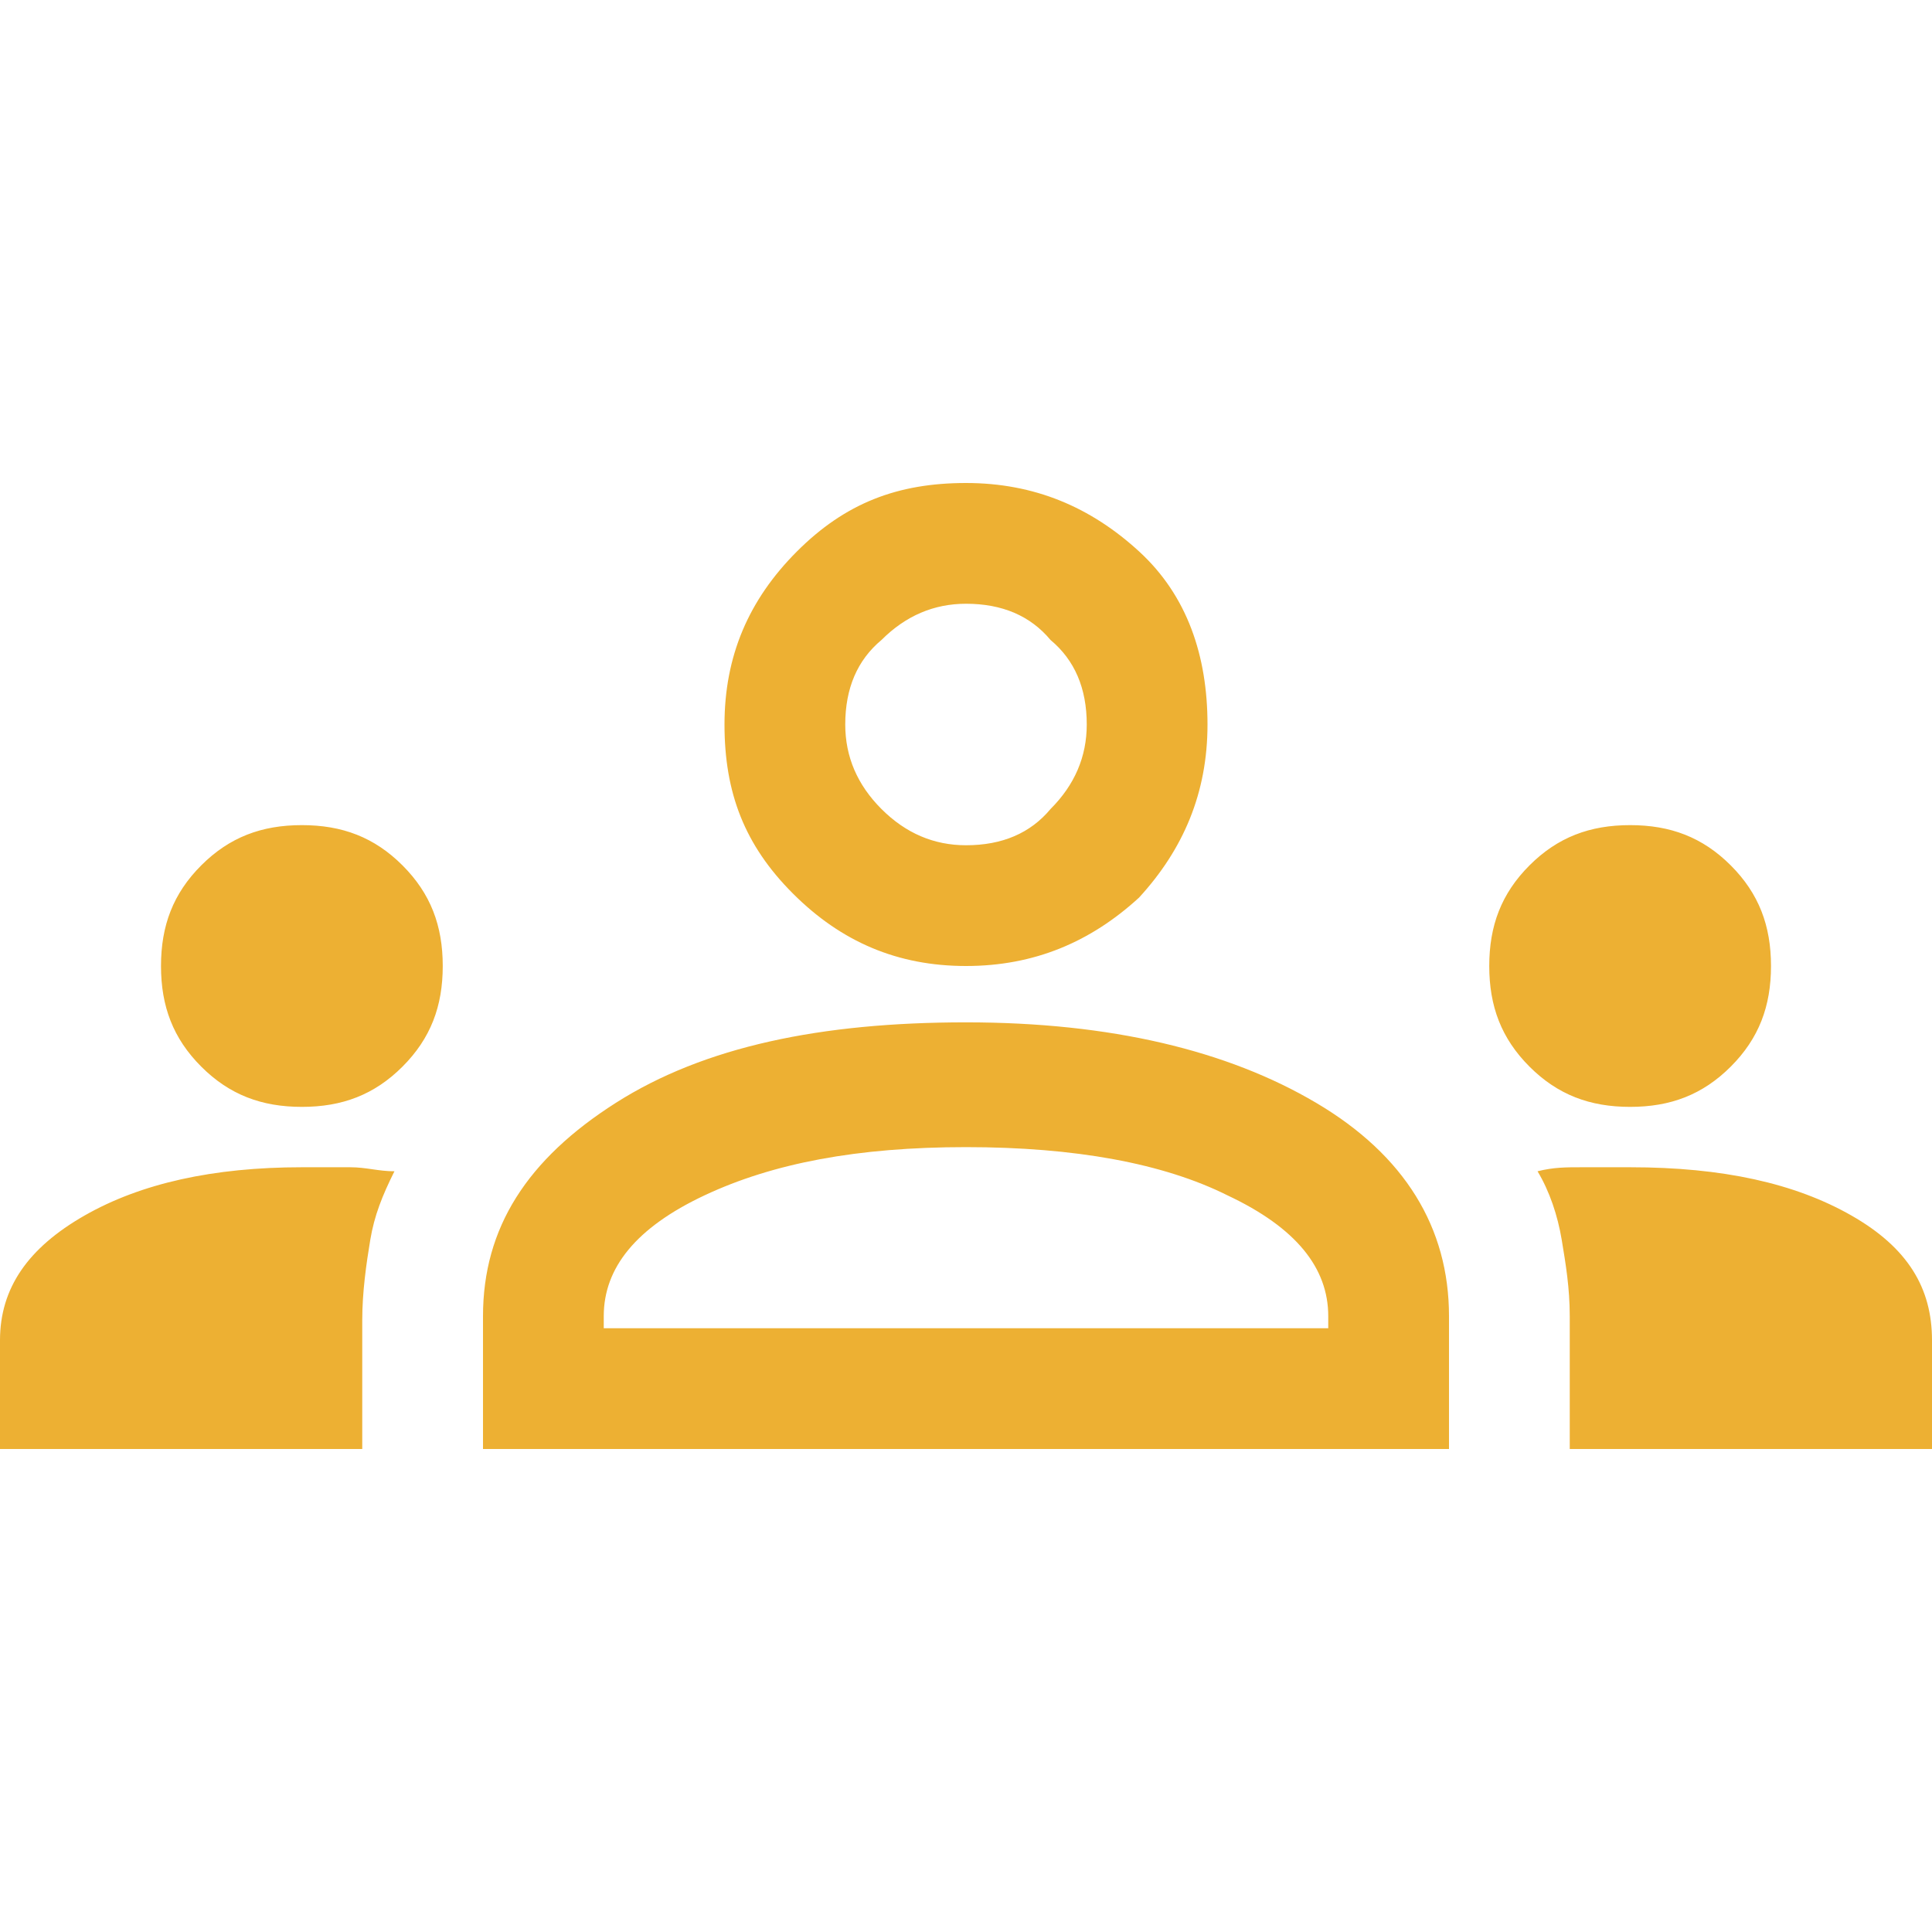 <?xml version="1.0" encoding="utf-8"?>
<!-- Generator: Adobe Illustrator 22.0.0, SVG Export Plug-In . SVG Version: 6.00 Build 0)  -->
<svg version="1.1" id="圖層_1" xmlns="http://www.w3.org/2000/svg" xmlns:xlink="http://www.w3.org/1999/xlink" x="0px" y="0px"
	 viewBox="0 0 48 48" style="enable-background:new 0 0 48 48;" xml:space="preserve">
<style type="text/css">
	.st0{fill:#EDB033;}
</style>
<path class="st0" d="M0,36v-2.7C0,32,0.7,31,2.1,30.2C3.5,29.4,5.3,29,7.5,29c0.4,0,0.8,0,1.2,0s0.7,0.1,1.1,0.1
	c-0.3,0.6-0.5,1.1-0.6,1.7S9,32.1,9,32.8V36H0z M12,36v-3.3c0-2.2,1.1-3.9,3.3-5.3s5.1-2,8.7-2c3.6,0,6.5,0.7,8.7,2
	c2.2,1.3,3.3,3.1,3.3,5.3V36H12z M39,36v-3.3c0-0.7-0.1-1.3-0.2-1.9c-0.1-0.6-0.3-1.2-0.6-1.7c0.4-0.1,0.7-0.1,1.1-0.1
	c0.4,0,0.8,0,1.2,0c2.3,0,4.1,0.4,5.5,1.2c1.4,0.8,2,1.8,2,3.1V36H39z M24,28.5c-2.7,0-4.8,0.4-6.5,1.2c-1.7,0.8-2.5,1.8-2.5,3V33
	h18v-0.3c0-1.2-0.8-2.2-2.5-3C28.9,28.9,26.7,28.5,24,28.5z M7.5,27.5c-1,0-1.8-0.3-2.5-1C4.3,25.8,4,25,4,24s0.3-1.8,1-2.5
	c0.7-0.7,1.5-1,2.5-1s1.8,0.3,2.5,1c0.7,0.7,1,1.5,1,2.5s-0.3,1.8-1,2.5C9.3,27.2,8.5,27.5,7.5,27.5z M40.5,27.5c-1,0-1.8-0.3-2.5-1
	c-0.7-0.7-1-1.5-1-2.5s0.3-1.8,1-2.5c0.7-0.7,1.5-1,2.5-1s1.8,0.3,2.5,1c0.7,0.7,1,1.5,1,2.5s-0.3,1.8-1,2.5
	C42.3,27.2,41.5,27.5,40.5,27.5z M24,24c-1.7,0-3.1-0.6-4.3-1.8S18,19.7,18,18c0-1.7,0.6-3.1,1.8-4.3S22.3,12,24,12
	c1.7,0,3.1,0.6,4.3,1.7c1.2,1.1,1.7,2.6,1.7,4.3c0,1.7-0.6,3.1-1.7,4.3C27.1,23.4,25.7,24,24,24z M24,15c-0.8,0-1.5,0.3-2.1,0.9
	C21.3,16.4,21,17.1,21,18c0,0.8,0.3,1.5,0.9,2.1S23.2,21,24,21c0.9,0,1.6-0.3,2.1-0.9c0.6-0.6,0.9-1.3,0.9-2.1
	c0-0.9-0.3-1.6-0.9-2.1C25.6,15.3,24.9,15,24,15z M24,33L24,33L24,33L24,33L24,33z M24,18L24,18L24,18L24,18L24,18L24,18L24,18
	L24,18L24,18z"/>
</svg>

